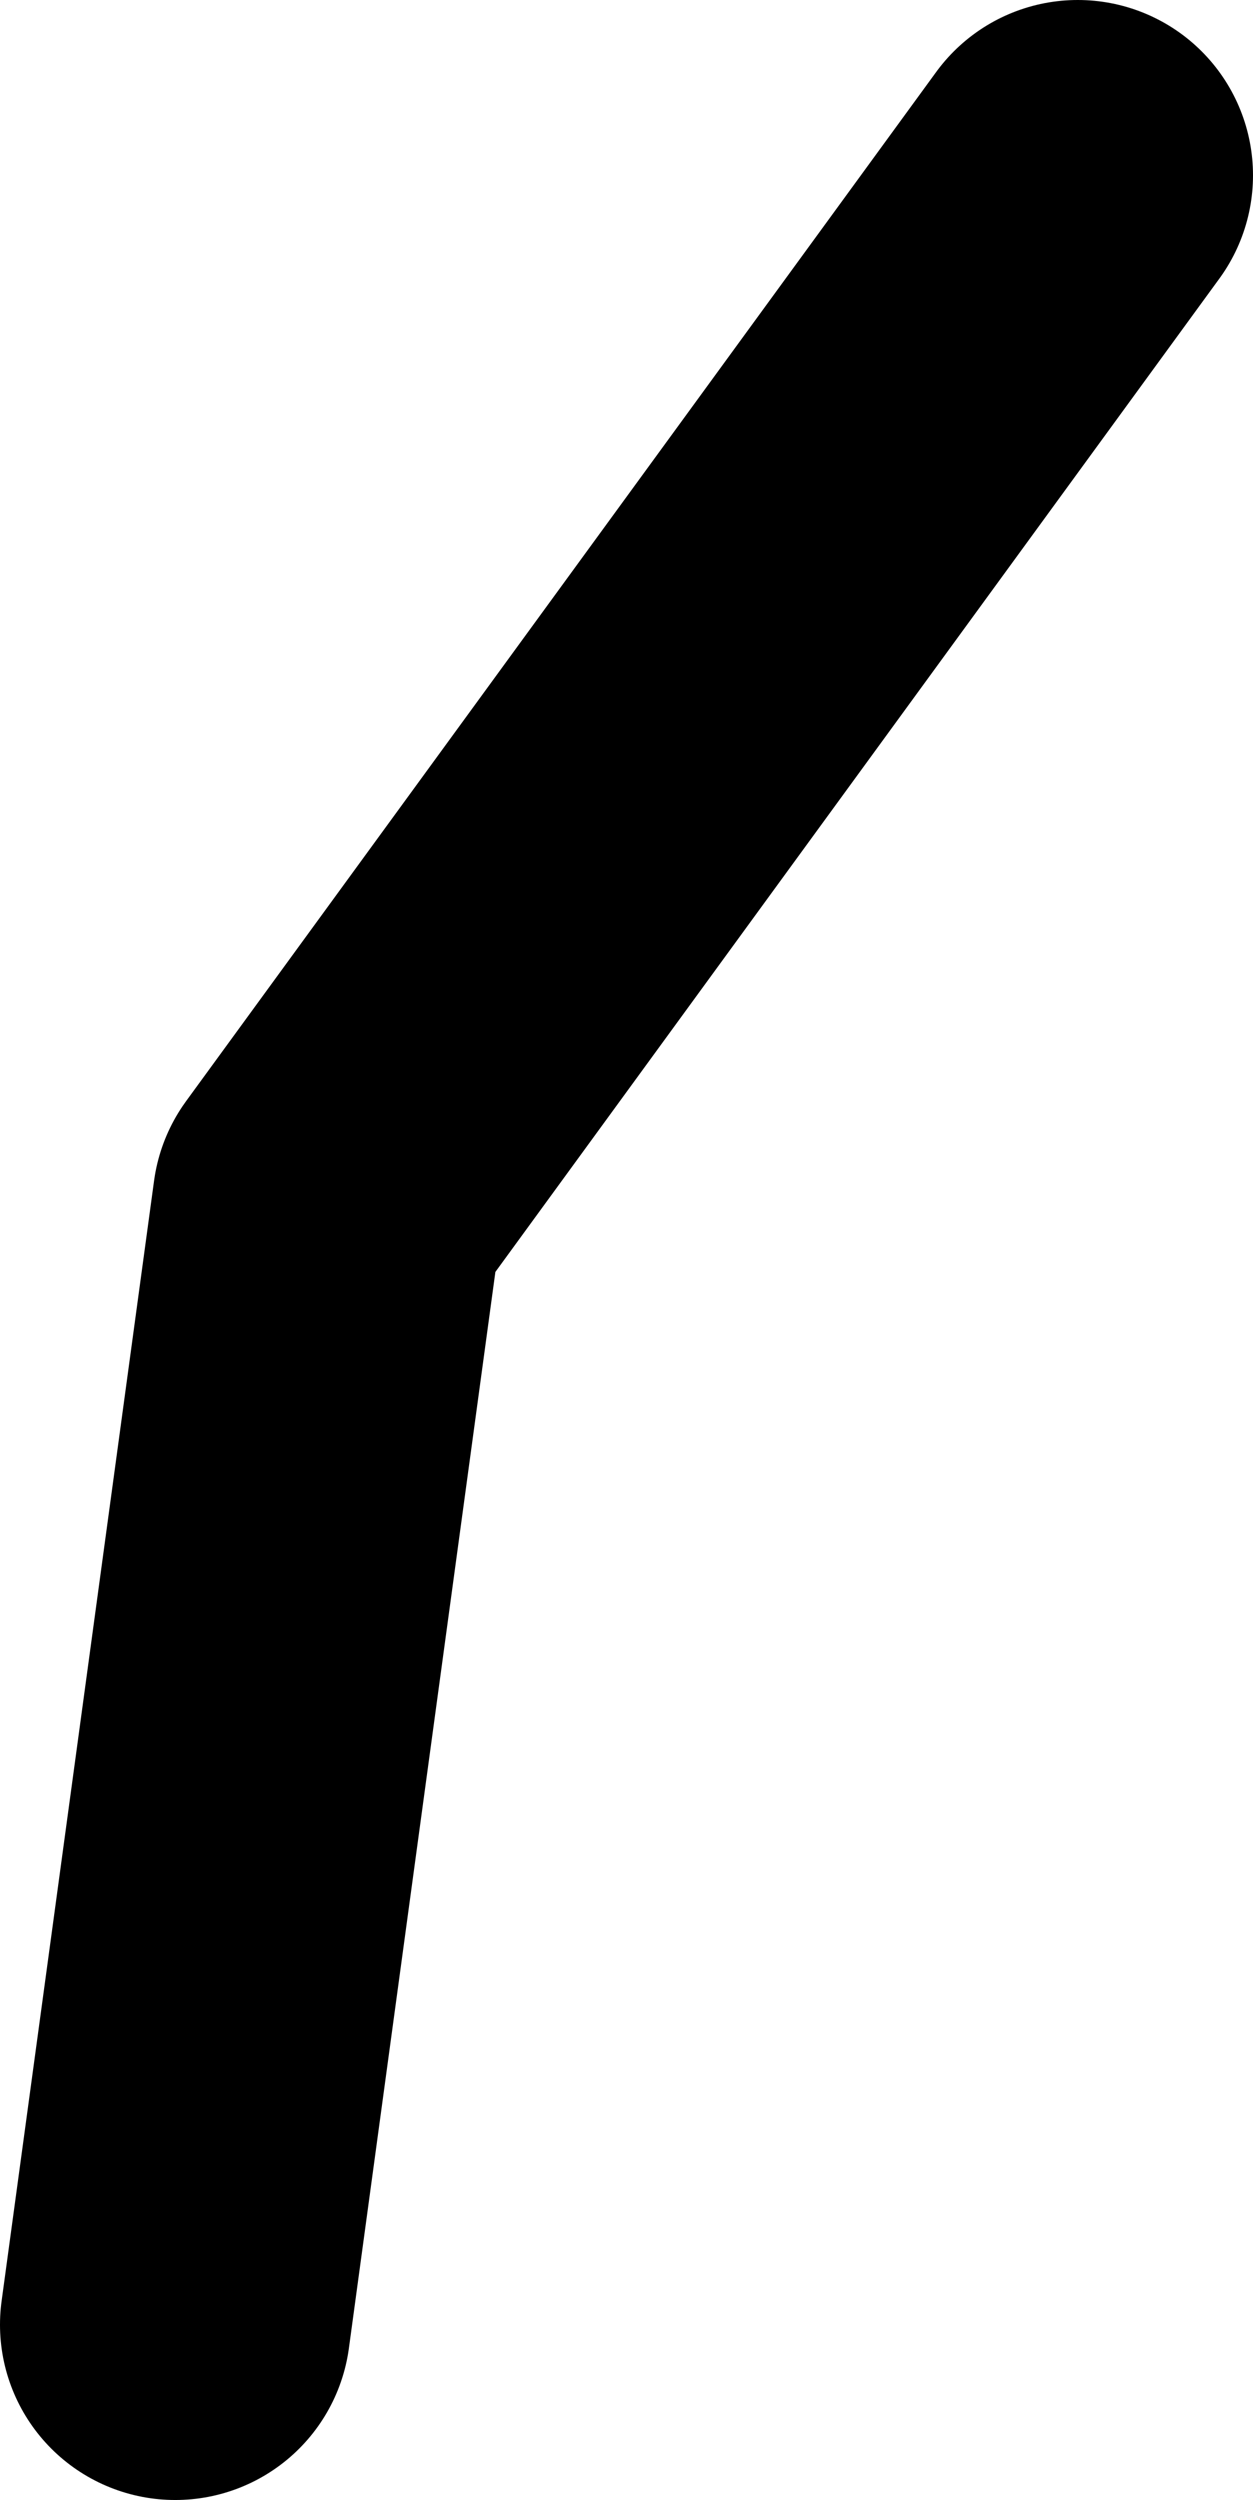 <?xml version="1.0" encoding="UTF-8" standalone="no"?>
<svg xmlns:ffdec="https://www.free-decompiler.com/flash" xmlns:xlink="http://www.w3.org/1999/xlink" ffdec:objectType="shape" height="71.3px" width="35.75px" xmlns="http://www.w3.org/2000/svg">
  <g transform="matrix(1.0, 0.0, 0.0, 1.0, 112.9, -89.1)">
    <path d="M-107.9 155.4 L-103.55 123.45 -82.15 94.1" fill="none" stroke="#000000" stroke-linecap="round" stroke-linejoin="round" stroke-width="10.0"/>
  </g>
</svg>
